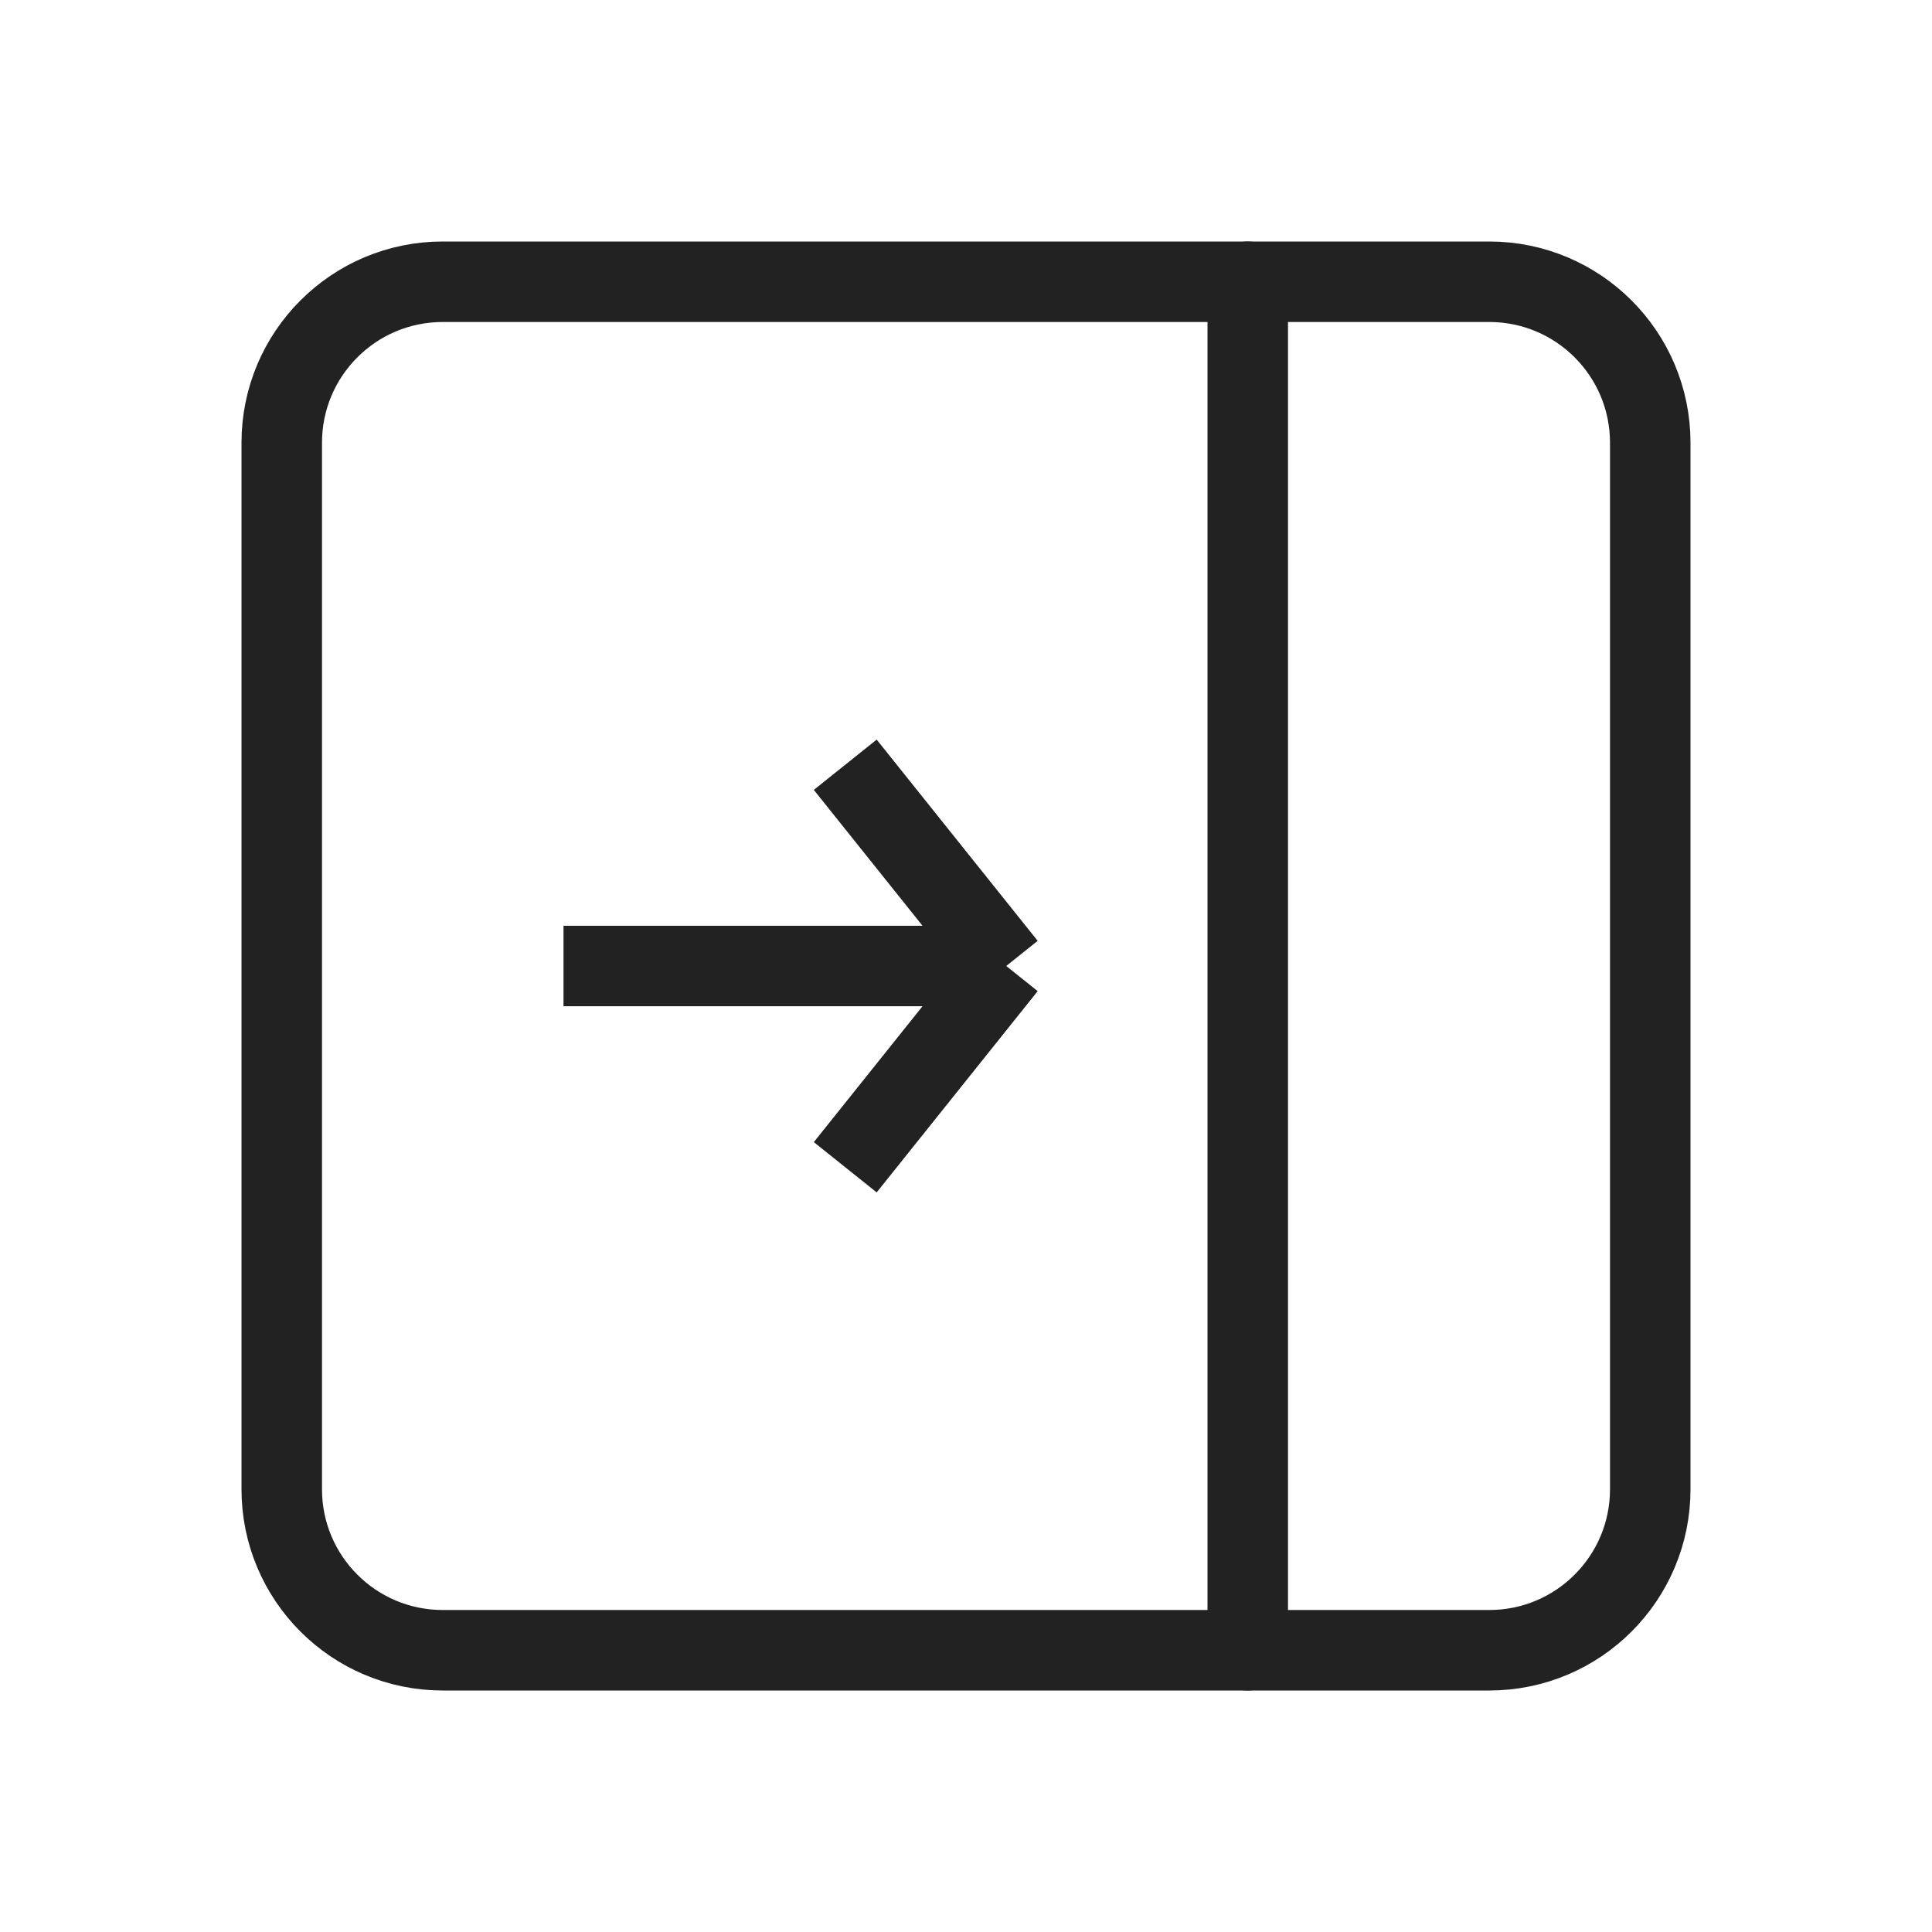 <svg width="24" height="24" viewBox="0 0 24 24" fill="none" xmlns="http://www.w3.org/2000/svg">
<path d="M3.5 18.5V5.5C3.5 4.395 4.395 3.5 5.5 3.5H18.5C19.605 3.5 20.5 4.395 20.5 5.5V18.5C20.5 19.605 19.605 20.5 18.5 20.5H5.5C4.395 20.5 3.5 19.605 3.5 18.5Z" stroke="#222222" stroke-linecap="round"/>
<path d="M15.5 3.5V20.5" stroke="#222222" stroke-linecap="round"/>
<path d="M10.5 9.5L12.5 12M12.5 12L10.5 14.5M12.5 12H7" stroke="#222222"/>
</svg>
